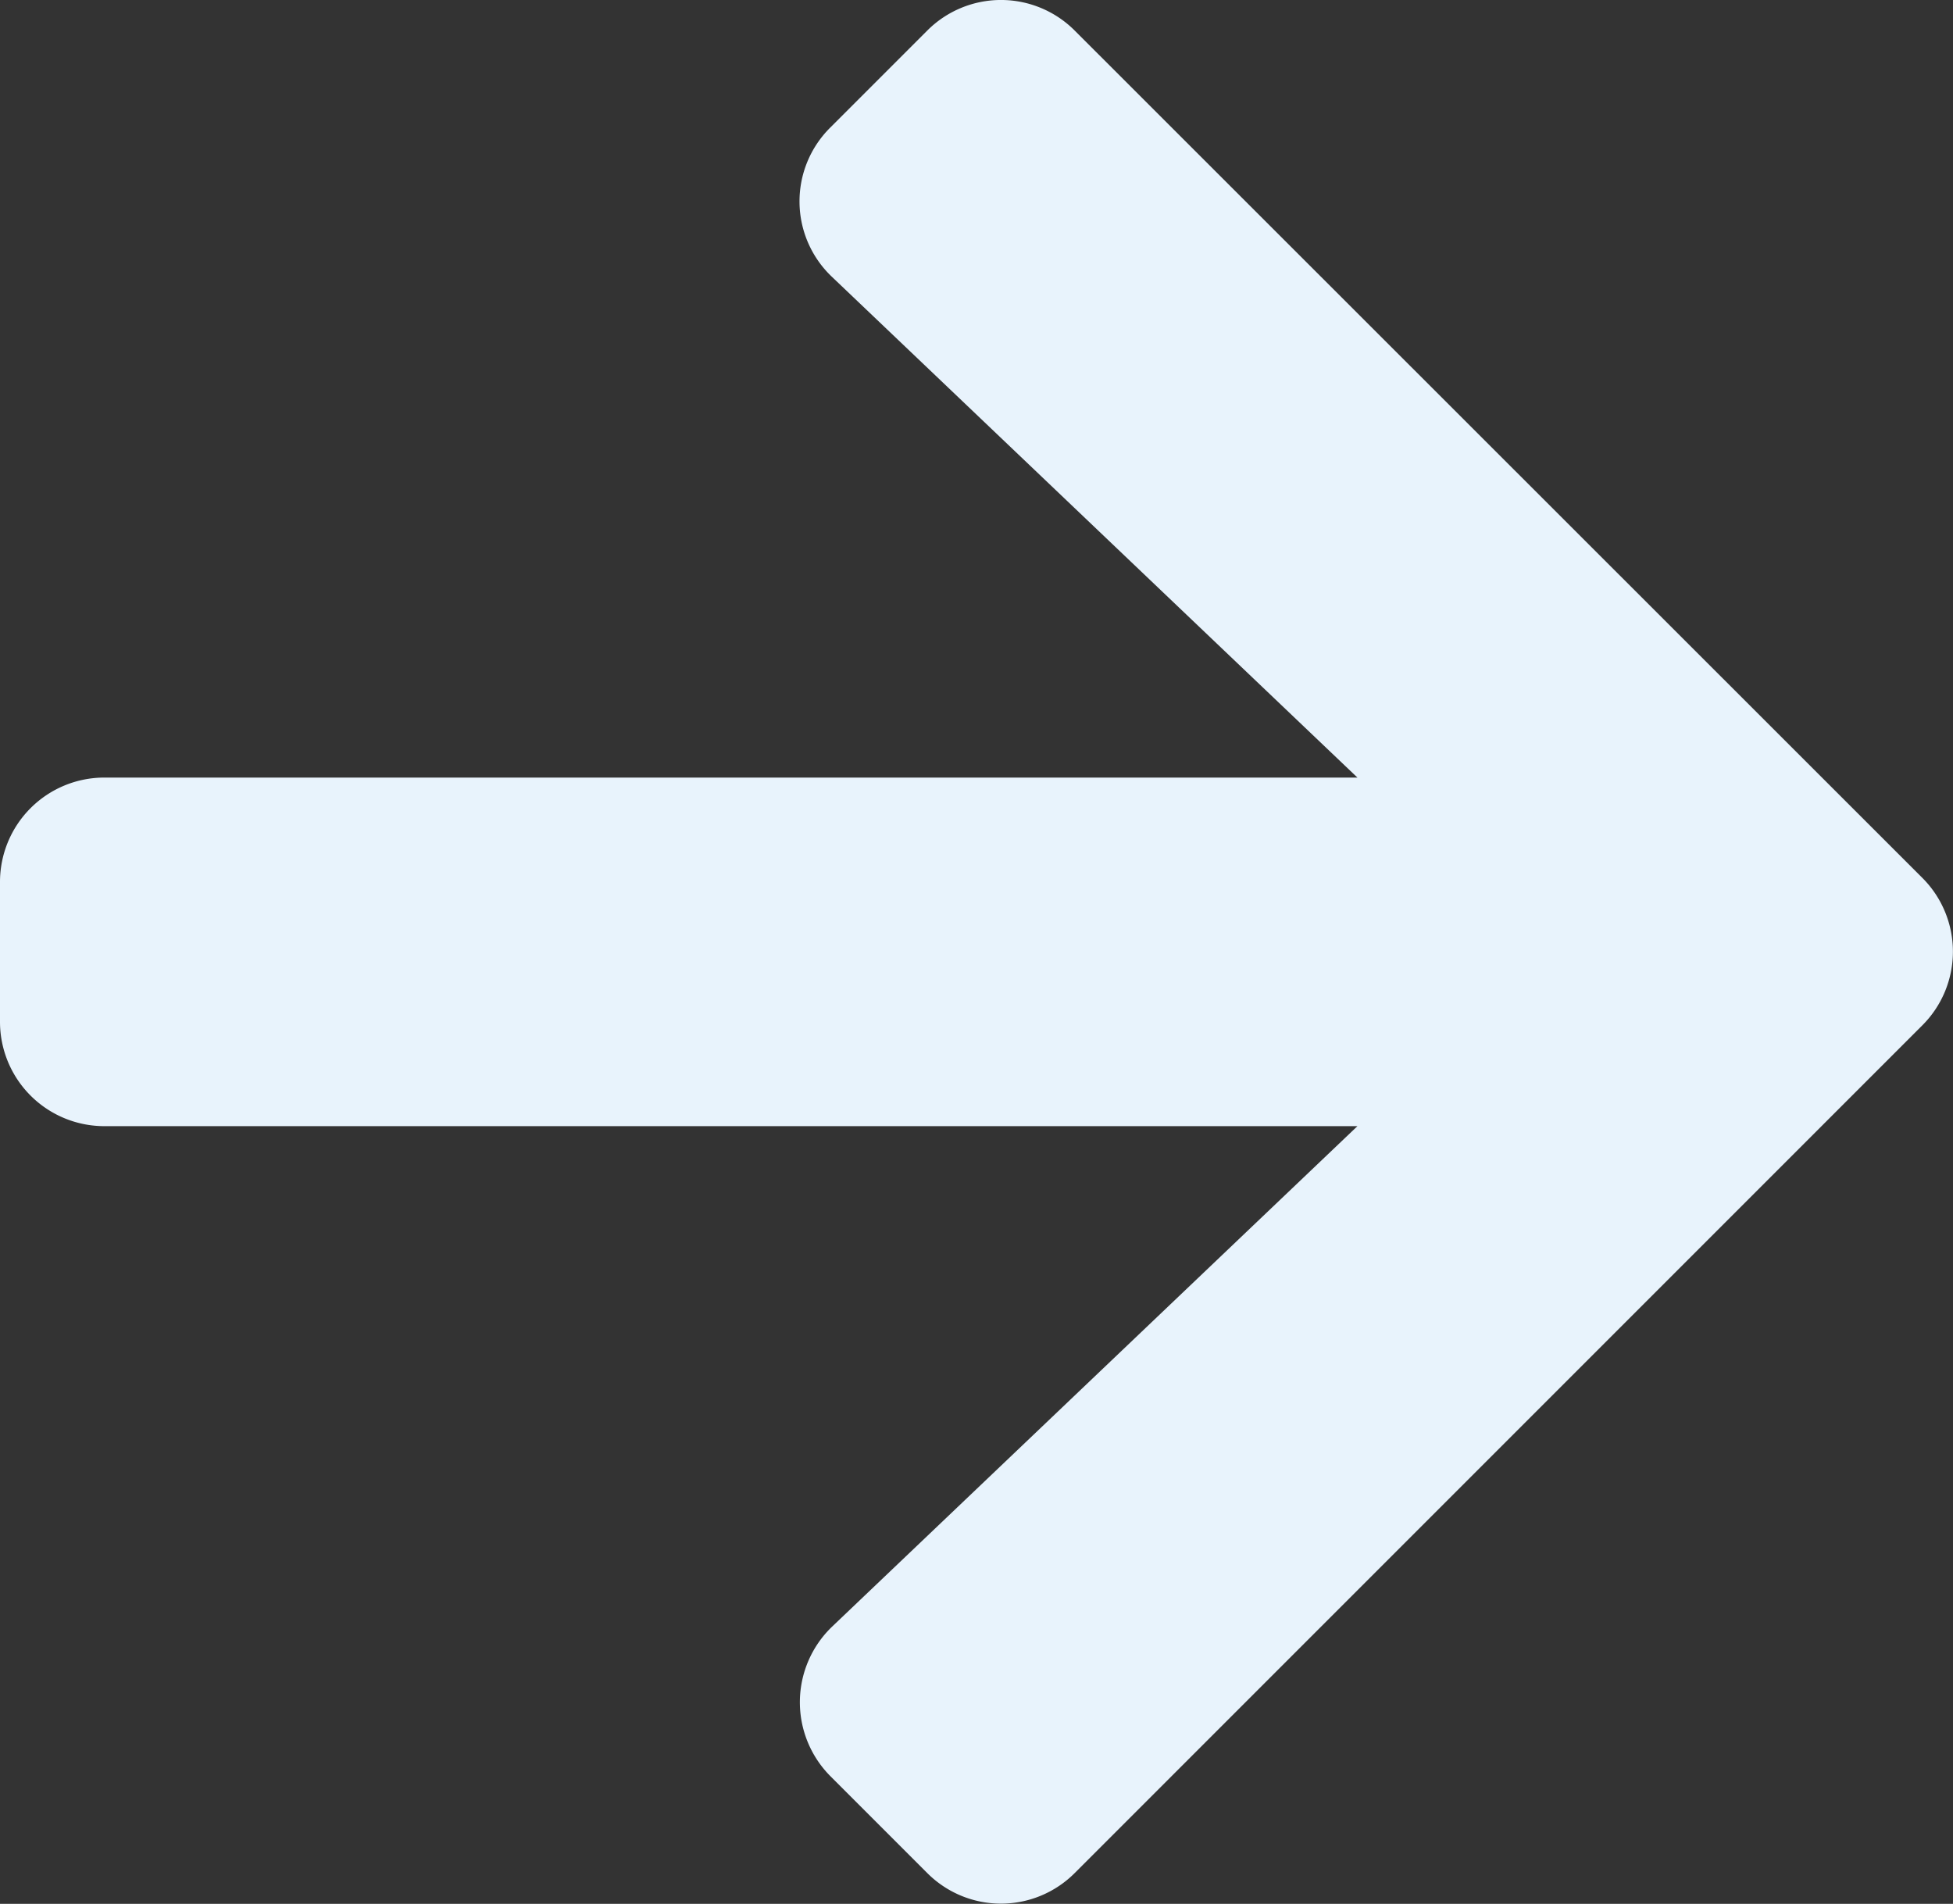 <svg xmlns="http://www.w3.org/2000/svg" width="18.508" height="18.04" viewBox="0 0 18.508 18.04"><rect x="0" y="0" width="18.508" height="18.04" fill="#333333" stroke="none"/><path d="M7.869,38.858l.917-.917a.987.987,0,0,1,1.4,0l8.03,8.026a.987.987,0,0,1,0,1.4l-8.03,8.03a.987.987,0,0,1-1.4,0l-.917-.917a.993.993,0,0,1,.017-1.417l4.978-4.742H.991A.989.989,0,0,1,0,47.331V46.009a.989.989,0,0,1,.991-.991H12.864L7.886,40.275A.985.985,0,0,1,7.869,38.858Z" transform="translate(0 -37.65)" fill="#e8f3fc"/></svg>